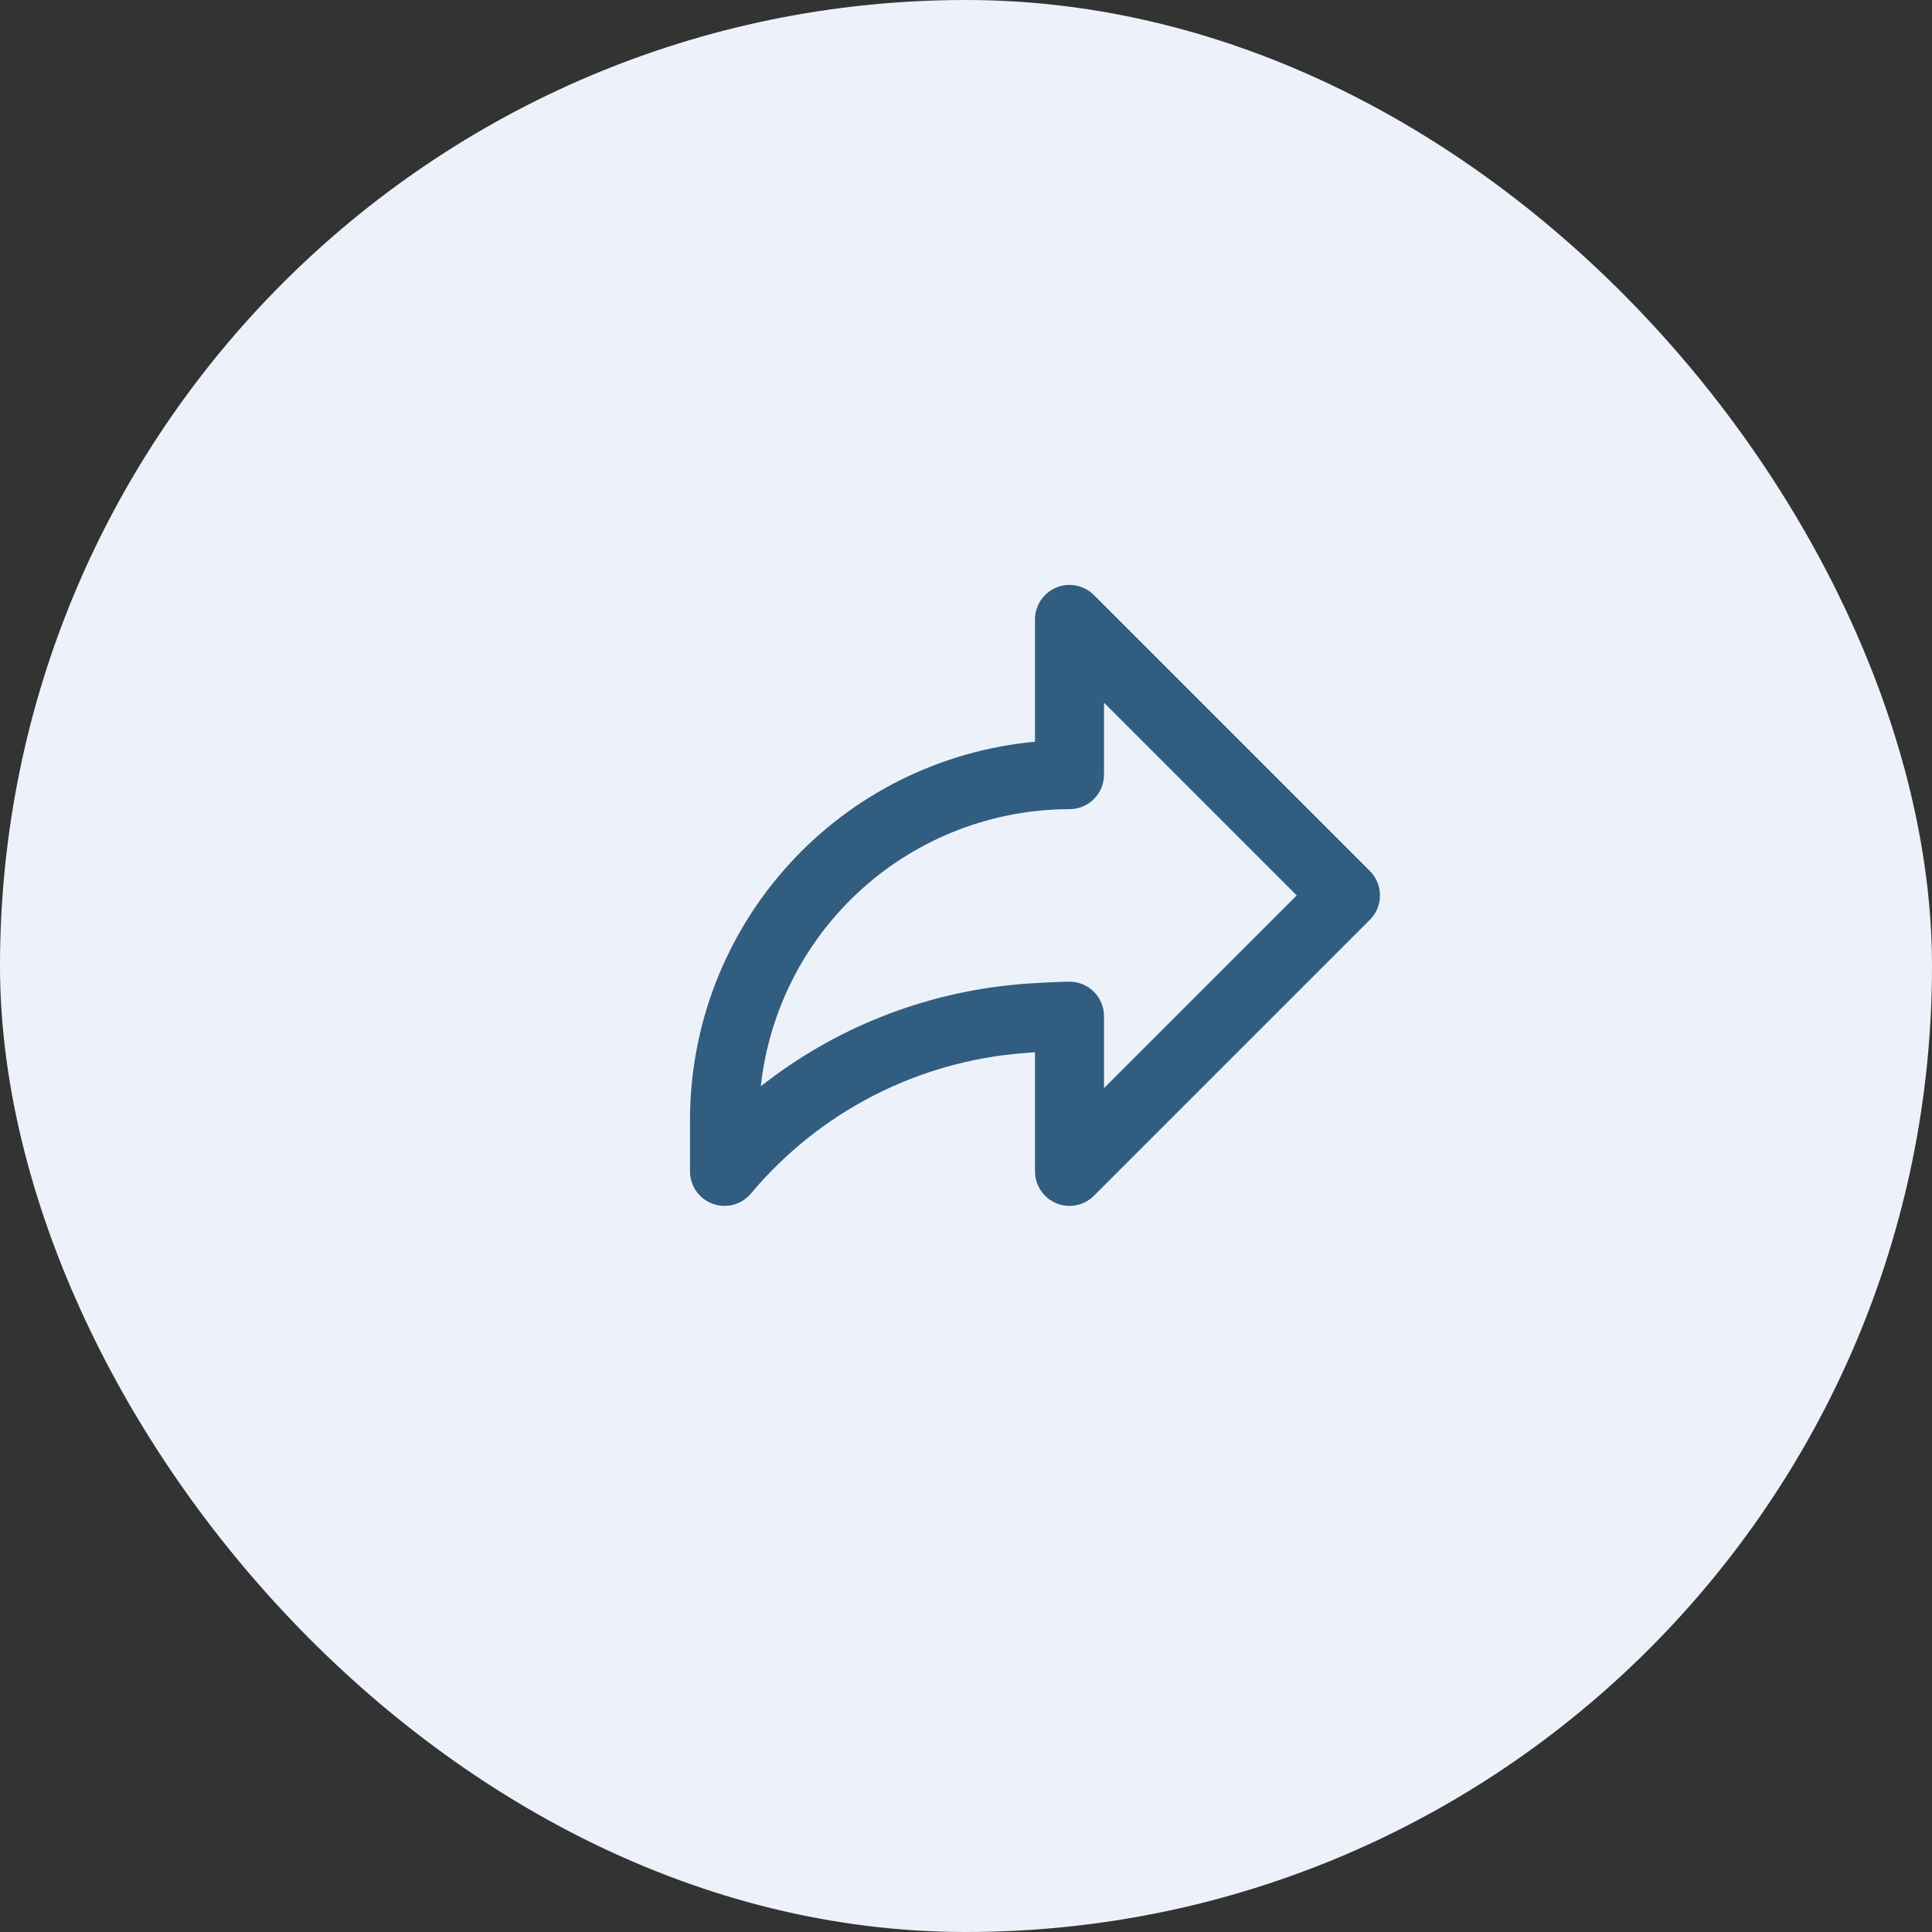 <svg width="56" height="56" viewBox="0 0 56 56" fill="none" xmlns="http://www.w3.org/2000/svg">
<rect x="0" y="0" width="56" height="56" fill="#333333" stroke="none"/>
<rect width="56" height="56" rx="28" fill="#EDF2FA"/>
<path d="M39.707 25.247L31.707 17.247C31.567 17.107 31.389 17.012 31.195 16.973C31.001 16.935 30.8 16.954 30.617 17.03C30.435 17.106 30.279 17.234 30.169 17.398C30.059 17.563 30 17.756 30 17.954V21.499C27.268 21.752 24.729 23.015 22.88 25.041C21.03 27.067 20.003 29.71 20 32.454V33.954C20 34.161 20.065 34.364 20.185 34.533C20.306 34.702 20.476 34.83 20.672 34.898C20.868 34.966 21.08 34.971 21.279 34.913C21.479 34.855 21.655 34.737 21.784 34.574C22.764 33.409 23.966 32.451 25.32 31.756C26.674 31.061 28.153 30.642 29.671 30.525C29.721 30.519 29.846 30.509 30 30.499V33.954C30 34.152 30.059 34.345 30.169 34.509C30.279 34.674 30.435 34.802 30.617 34.877C30.8 34.953 31.001 34.973 31.195 34.934C31.389 34.896 31.567 34.801 31.707 34.661L39.707 26.661C39.895 26.473 40 26.219 40 25.954C40 25.689 39.895 25.434 39.707 25.247ZM32 31.54V29.454C32 29.189 31.895 28.934 31.707 28.747C31.52 28.559 31.265 28.454 31 28.454C30.745 28.454 29.704 28.504 29.438 28.539C26.743 28.787 24.177 29.811 22.052 31.487C22.293 29.281 23.34 27.242 24.991 25.76C26.642 24.278 28.781 23.457 31 23.454C31.265 23.454 31.52 23.349 31.707 23.161C31.895 22.973 32 22.719 32 22.454V20.368L37.586 25.954L32 31.54Z" fill="#315D80"/>
</svg>
